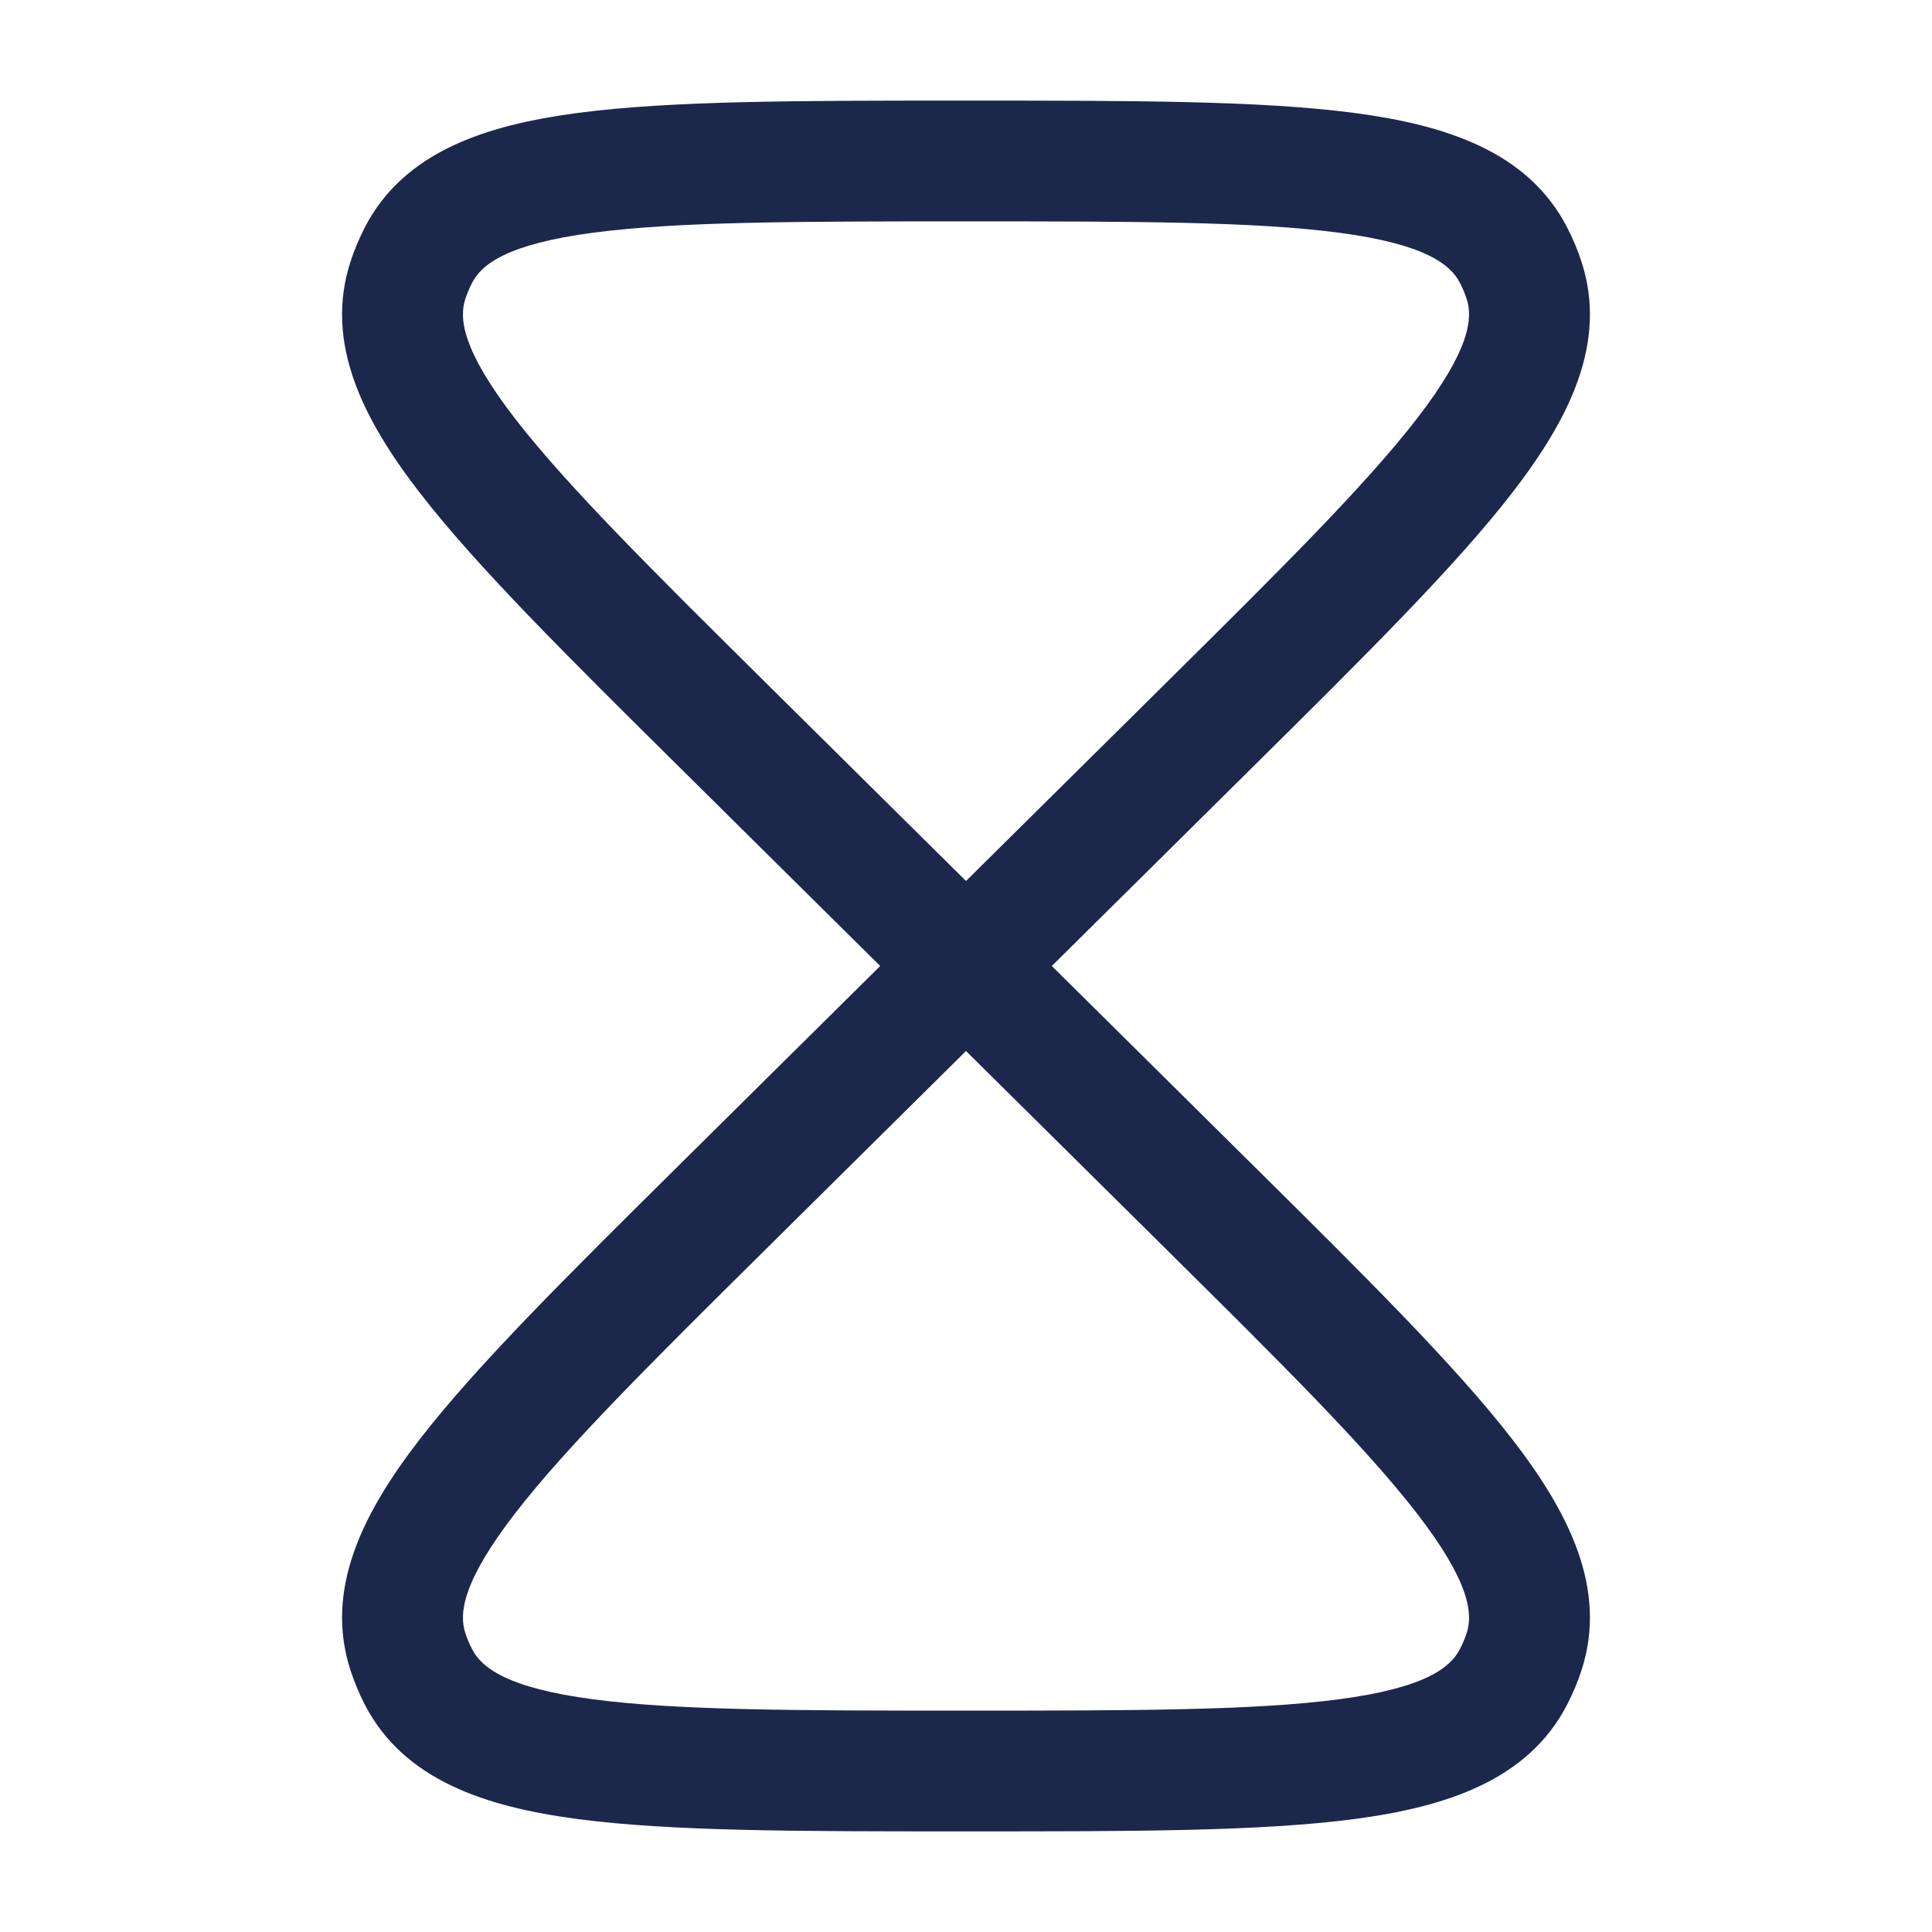 <svg width="24" height="24" viewBox="0 0 24 24" fill="none" xmlns="http://www.w3.org/2000/svg">
<g id="Outline / Time / Hourglass">
<path id="Vector" fill-rule="evenodd" clip-rule="evenodd" d="M11.938 1.25H12.062C14.076 1.25 15.665 1.25 16.823 1.403C17.961 1.553 18.983 1.883 19.468 2.826C19.538 2.962 19.598 3.103 19.645 3.248C19.976 4.259 19.486 5.214 18.788 6.118C18.078 7.037 16.954 8.15 15.53 9.56L13.066 12L15.53 14.44C16.954 15.85 18.078 16.963 18.788 17.882C19.486 18.786 19.976 19.741 19.645 20.752C19.598 20.897 19.538 21.038 19.468 21.174C18.983 22.117 17.961 22.447 16.823 22.597C15.665 22.75 14.076 22.75 12.062 22.75H11.938C9.924 22.75 8.335 22.75 7.177 22.597C6.039 22.447 5.017 22.117 4.531 21.174C4.462 21.038 4.402 20.897 4.355 20.752C4.024 19.741 4.514 18.786 5.212 17.882C5.922 16.963 7.046 15.85 8.47 14.44L10.934 12L8.47 9.56C7.046 8.15 5.922 7.037 5.212 6.118C4.514 5.214 4.024 4.259 4.355 3.248C4.402 3.103 4.462 2.962 4.531 2.826C5.017 1.883 6.039 1.553 7.177 1.403C8.335 1.25 9.924 1.25 11.938 1.25ZM12 10.944L14.43 8.538C15.908 7.075 16.959 6.031 17.601 5.201C18.262 4.345 18.297 3.953 18.22 3.715C18.197 3.646 18.169 3.578 18.135 3.513C18.018 3.286 17.706 3.032 16.627 2.89C15.579 2.752 14.09 2.75 12 2.75C9.91 2.75 8.421 2.752 7.373 2.89C6.294 3.032 5.982 3.286 5.865 3.513C5.831 3.578 5.803 3.646 5.78 3.715C5.703 3.953 5.738 4.345 6.399 5.201C7.041 6.031 8.092 7.075 9.57 8.538L12 10.944ZM12 13.056L9.57 15.462C8.092 16.925 7.041 17.969 6.399 18.799C5.738 19.655 5.703 20.047 5.78 20.285C5.803 20.355 5.831 20.422 5.865 20.487C5.982 20.714 6.294 20.968 7.373 21.11C8.421 21.248 9.91 21.25 12 21.25C14.09 21.25 15.579 21.248 16.627 21.11C17.706 20.968 18.018 20.714 18.135 20.487C18.169 20.422 18.197 20.355 18.22 20.285C18.297 20.047 18.262 19.655 17.601 18.799C16.959 17.969 15.908 16.925 14.43 15.462L12 13.056Z" fill="#1C274C"/>
</g>
</svg>

